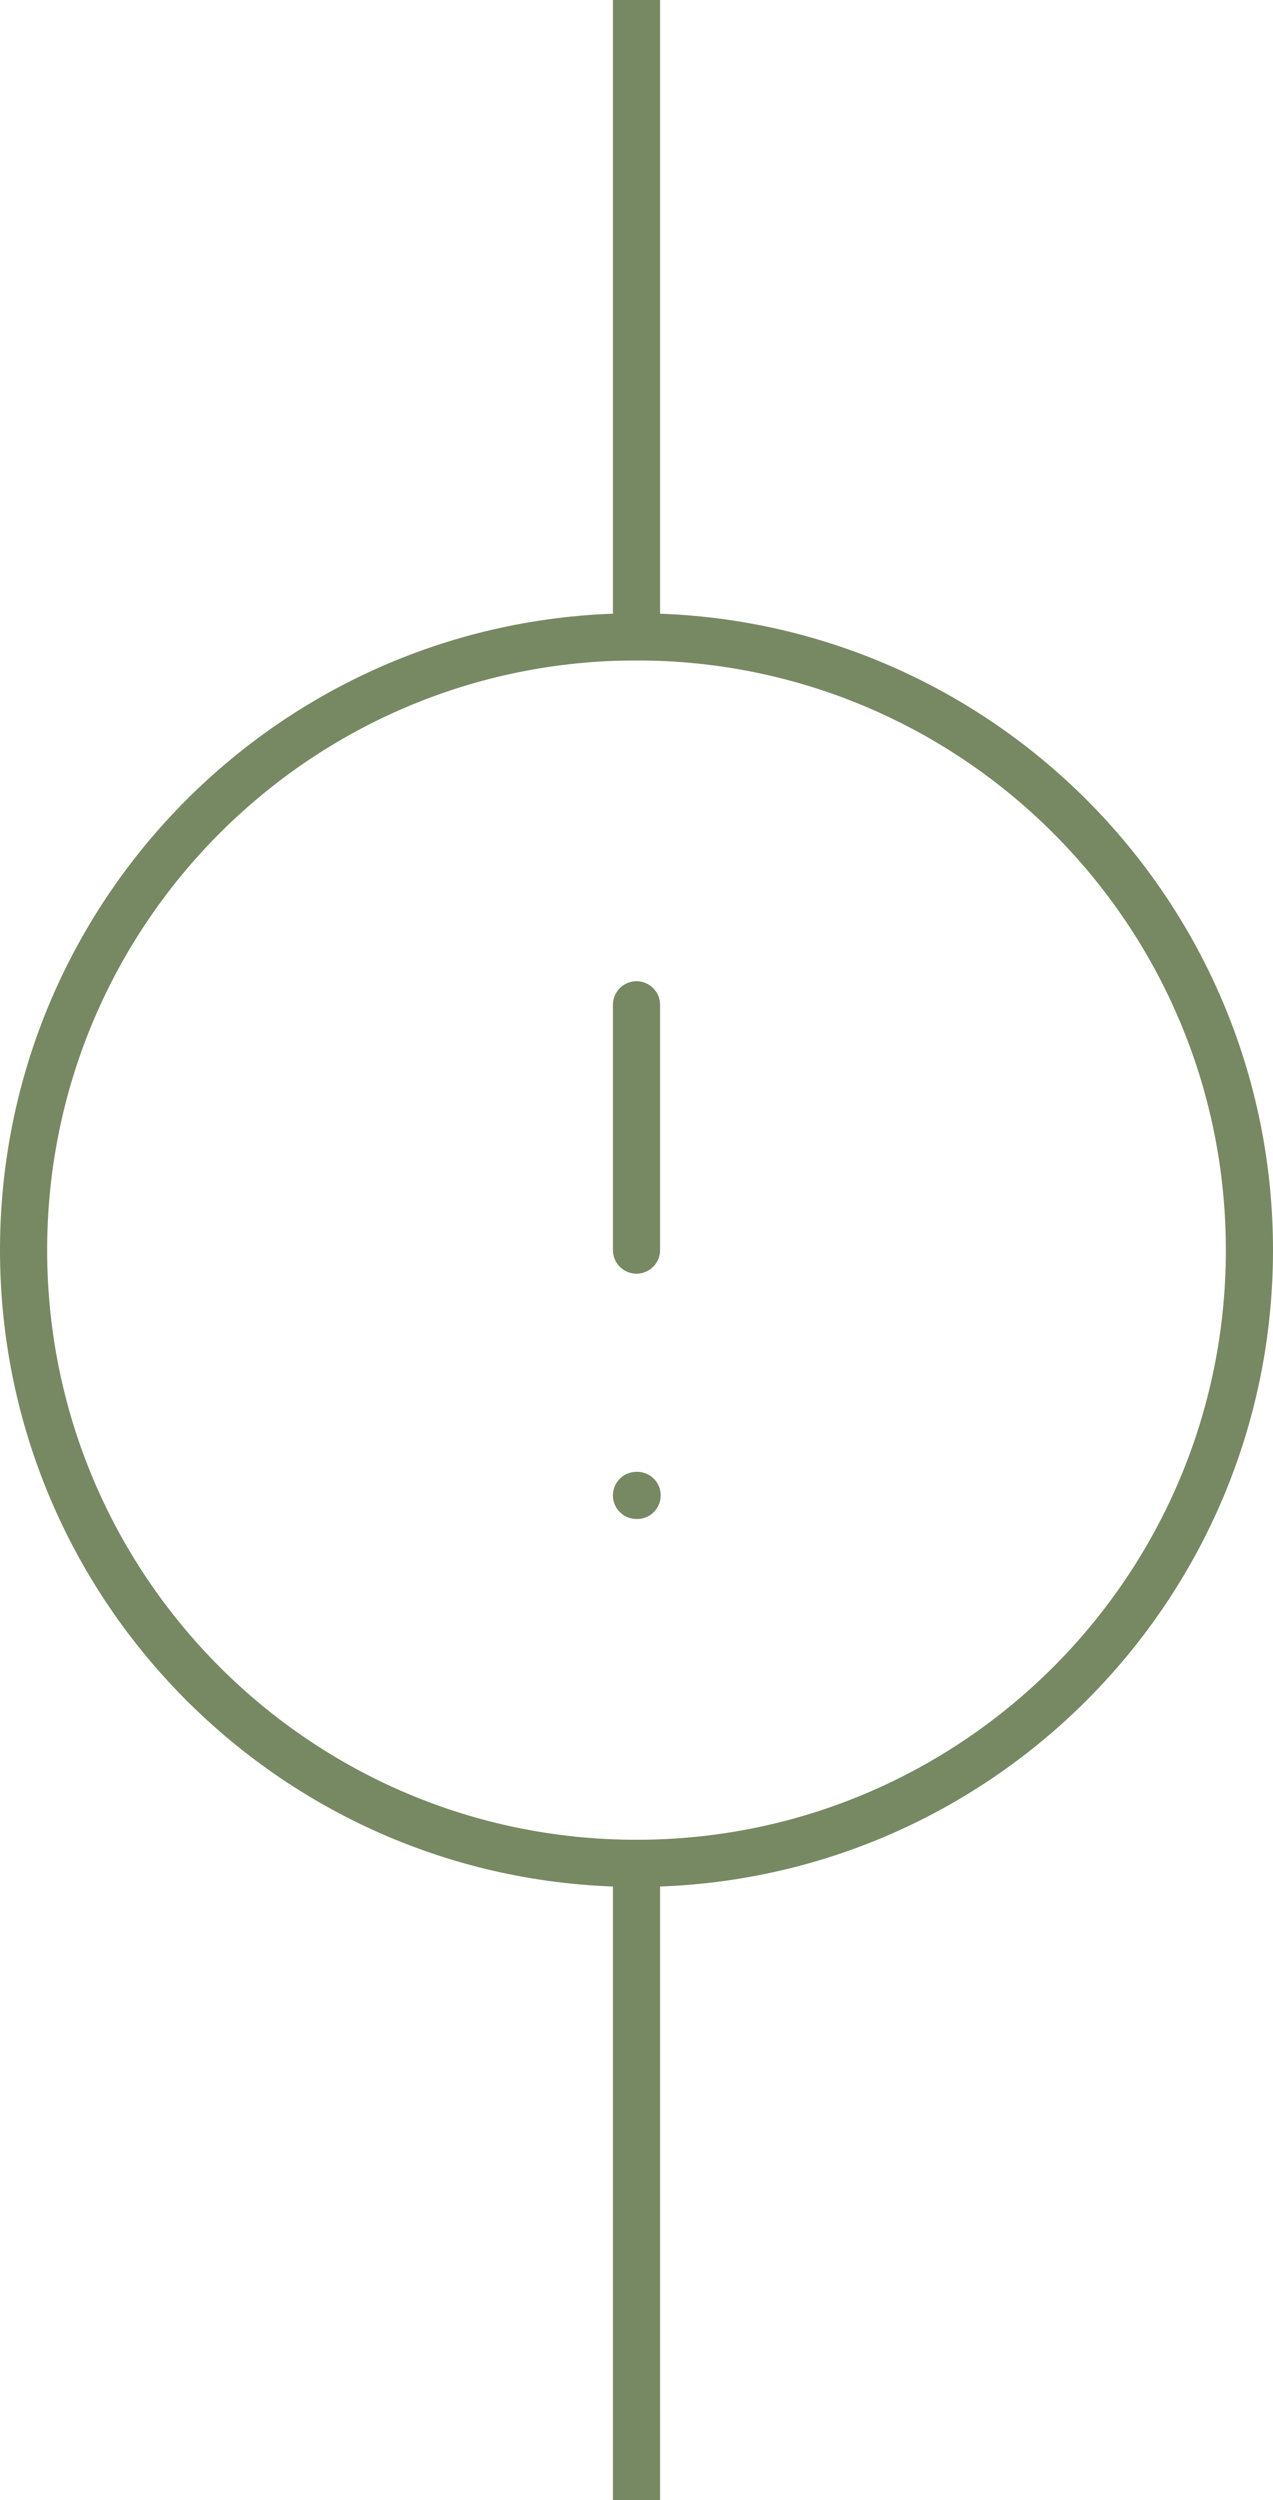 <svg xmlns="http://www.w3.org/2000/svg" width="54" height="106" viewBox="0 0 54 106" fill="none">
  <path d="M27 79C41.359 79 53 67.359 53 53C53 38.641 41.359 27 27 27C12.641 27 1 38.641 1 53C1 67.359 12.641 79 27 79Z" stroke="#778962" stroke-width="2" stroke-linecap="round" stroke-linejoin="round"/>
  <path d="M27 42.6V53" stroke="#778962" stroke-width="2" stroke-linecap="round" stroke-linejoin="round"/>
  <path d="M27 63.4H27.027" stroke="#778962" stroke-width="2" stroke-linecap="round" stroke-linejoin="round"/>
  <rect x="26" y="78" width="2" height="28" fill="#778962"/>
  <rect x="26" width="2" height="28" fill="#778962"/>
</svg>